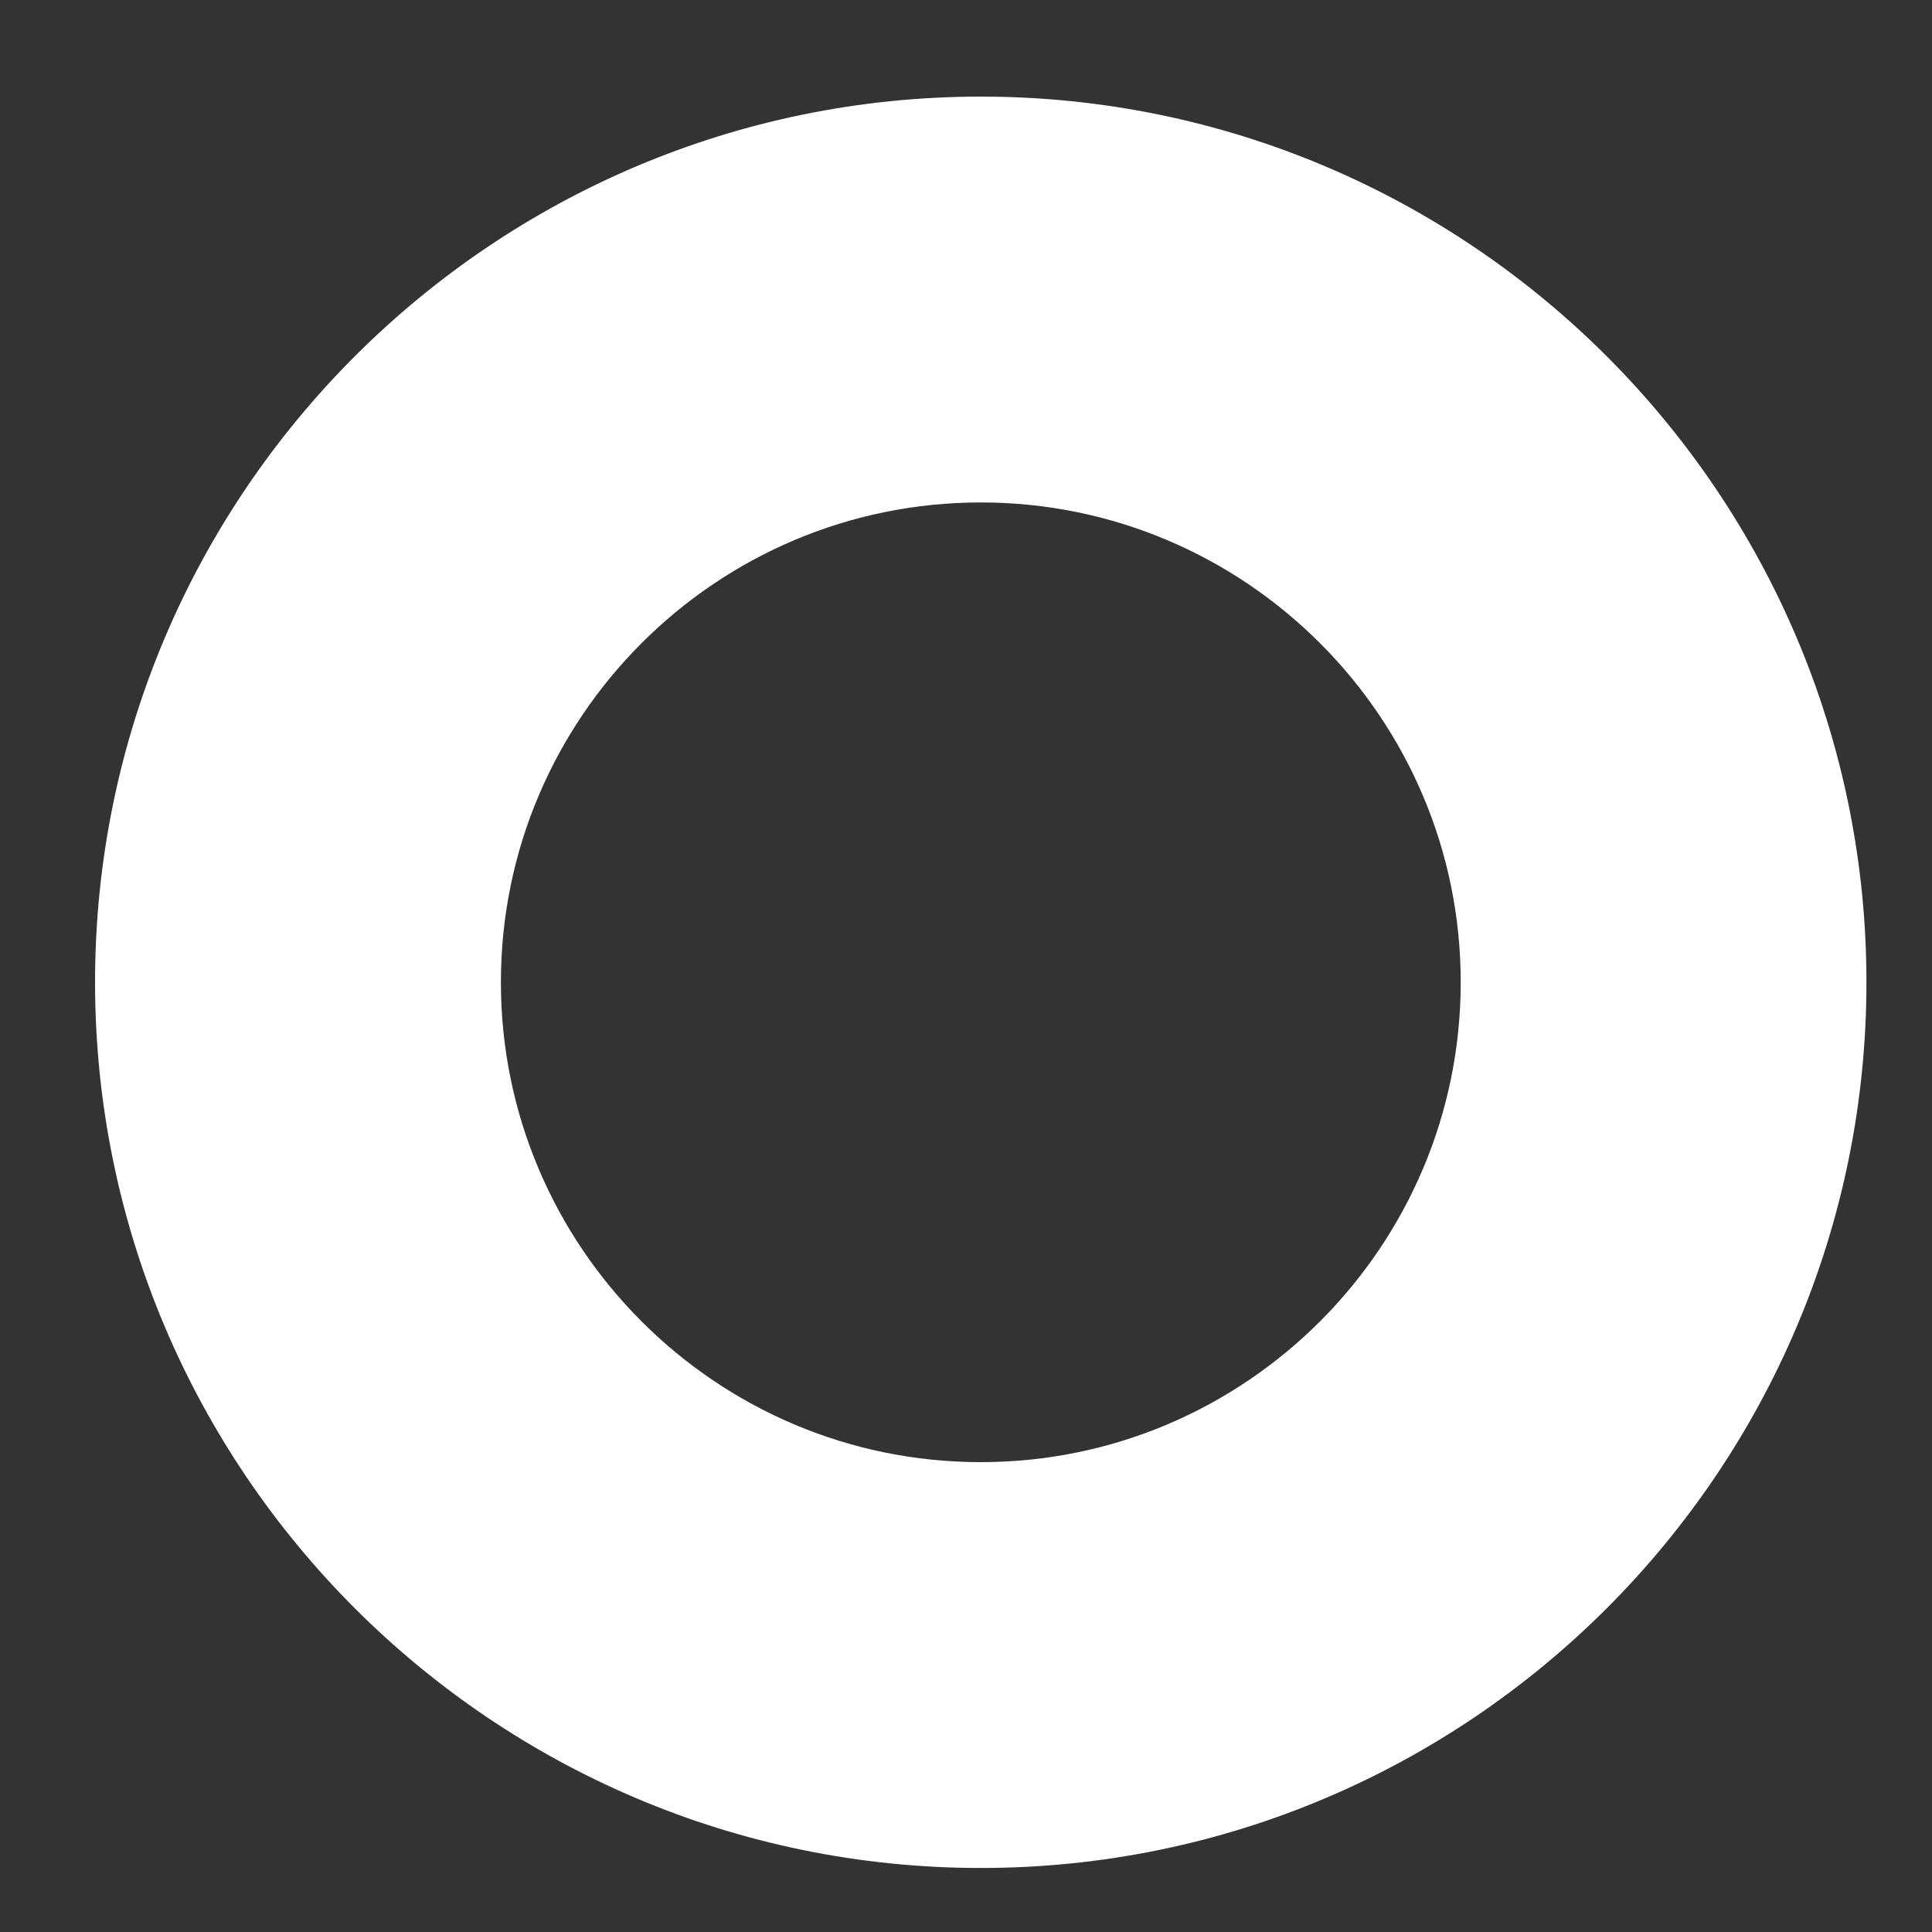 <?xml version="1.0" encoding="UTF-8" standalone="no"?><svg width='15' height='15' viewBox='0 0 15 15' fill='none' xmlns='http://www.w3.org/2000/svg'>
<rect x="0" y="0" width="15" height="15" fill="#333333" stroke="none"/>
<path d='M7.615 14.253C11.269 14.253 14.241 11.28 14.241 7.626C14.241 3.973 11.269 1 7.615 1C3.961 1 0.988 3.973 0.988 7.626C0.988 11.28 3.961 14.253 7.615 14.253ZM7.615 3.651C9.807 3.651 11.591 5.434 11.591 7.626C11.591 9.819 9.807 11.602 7.615 11.602C5.422 11.602 3.639 9.819 3.639 7.626C3.639 5.434 5.422 3.651 7.615 3.651Z' fill='white' stroke='white' stroke-width='0.5'/>
</svg>
